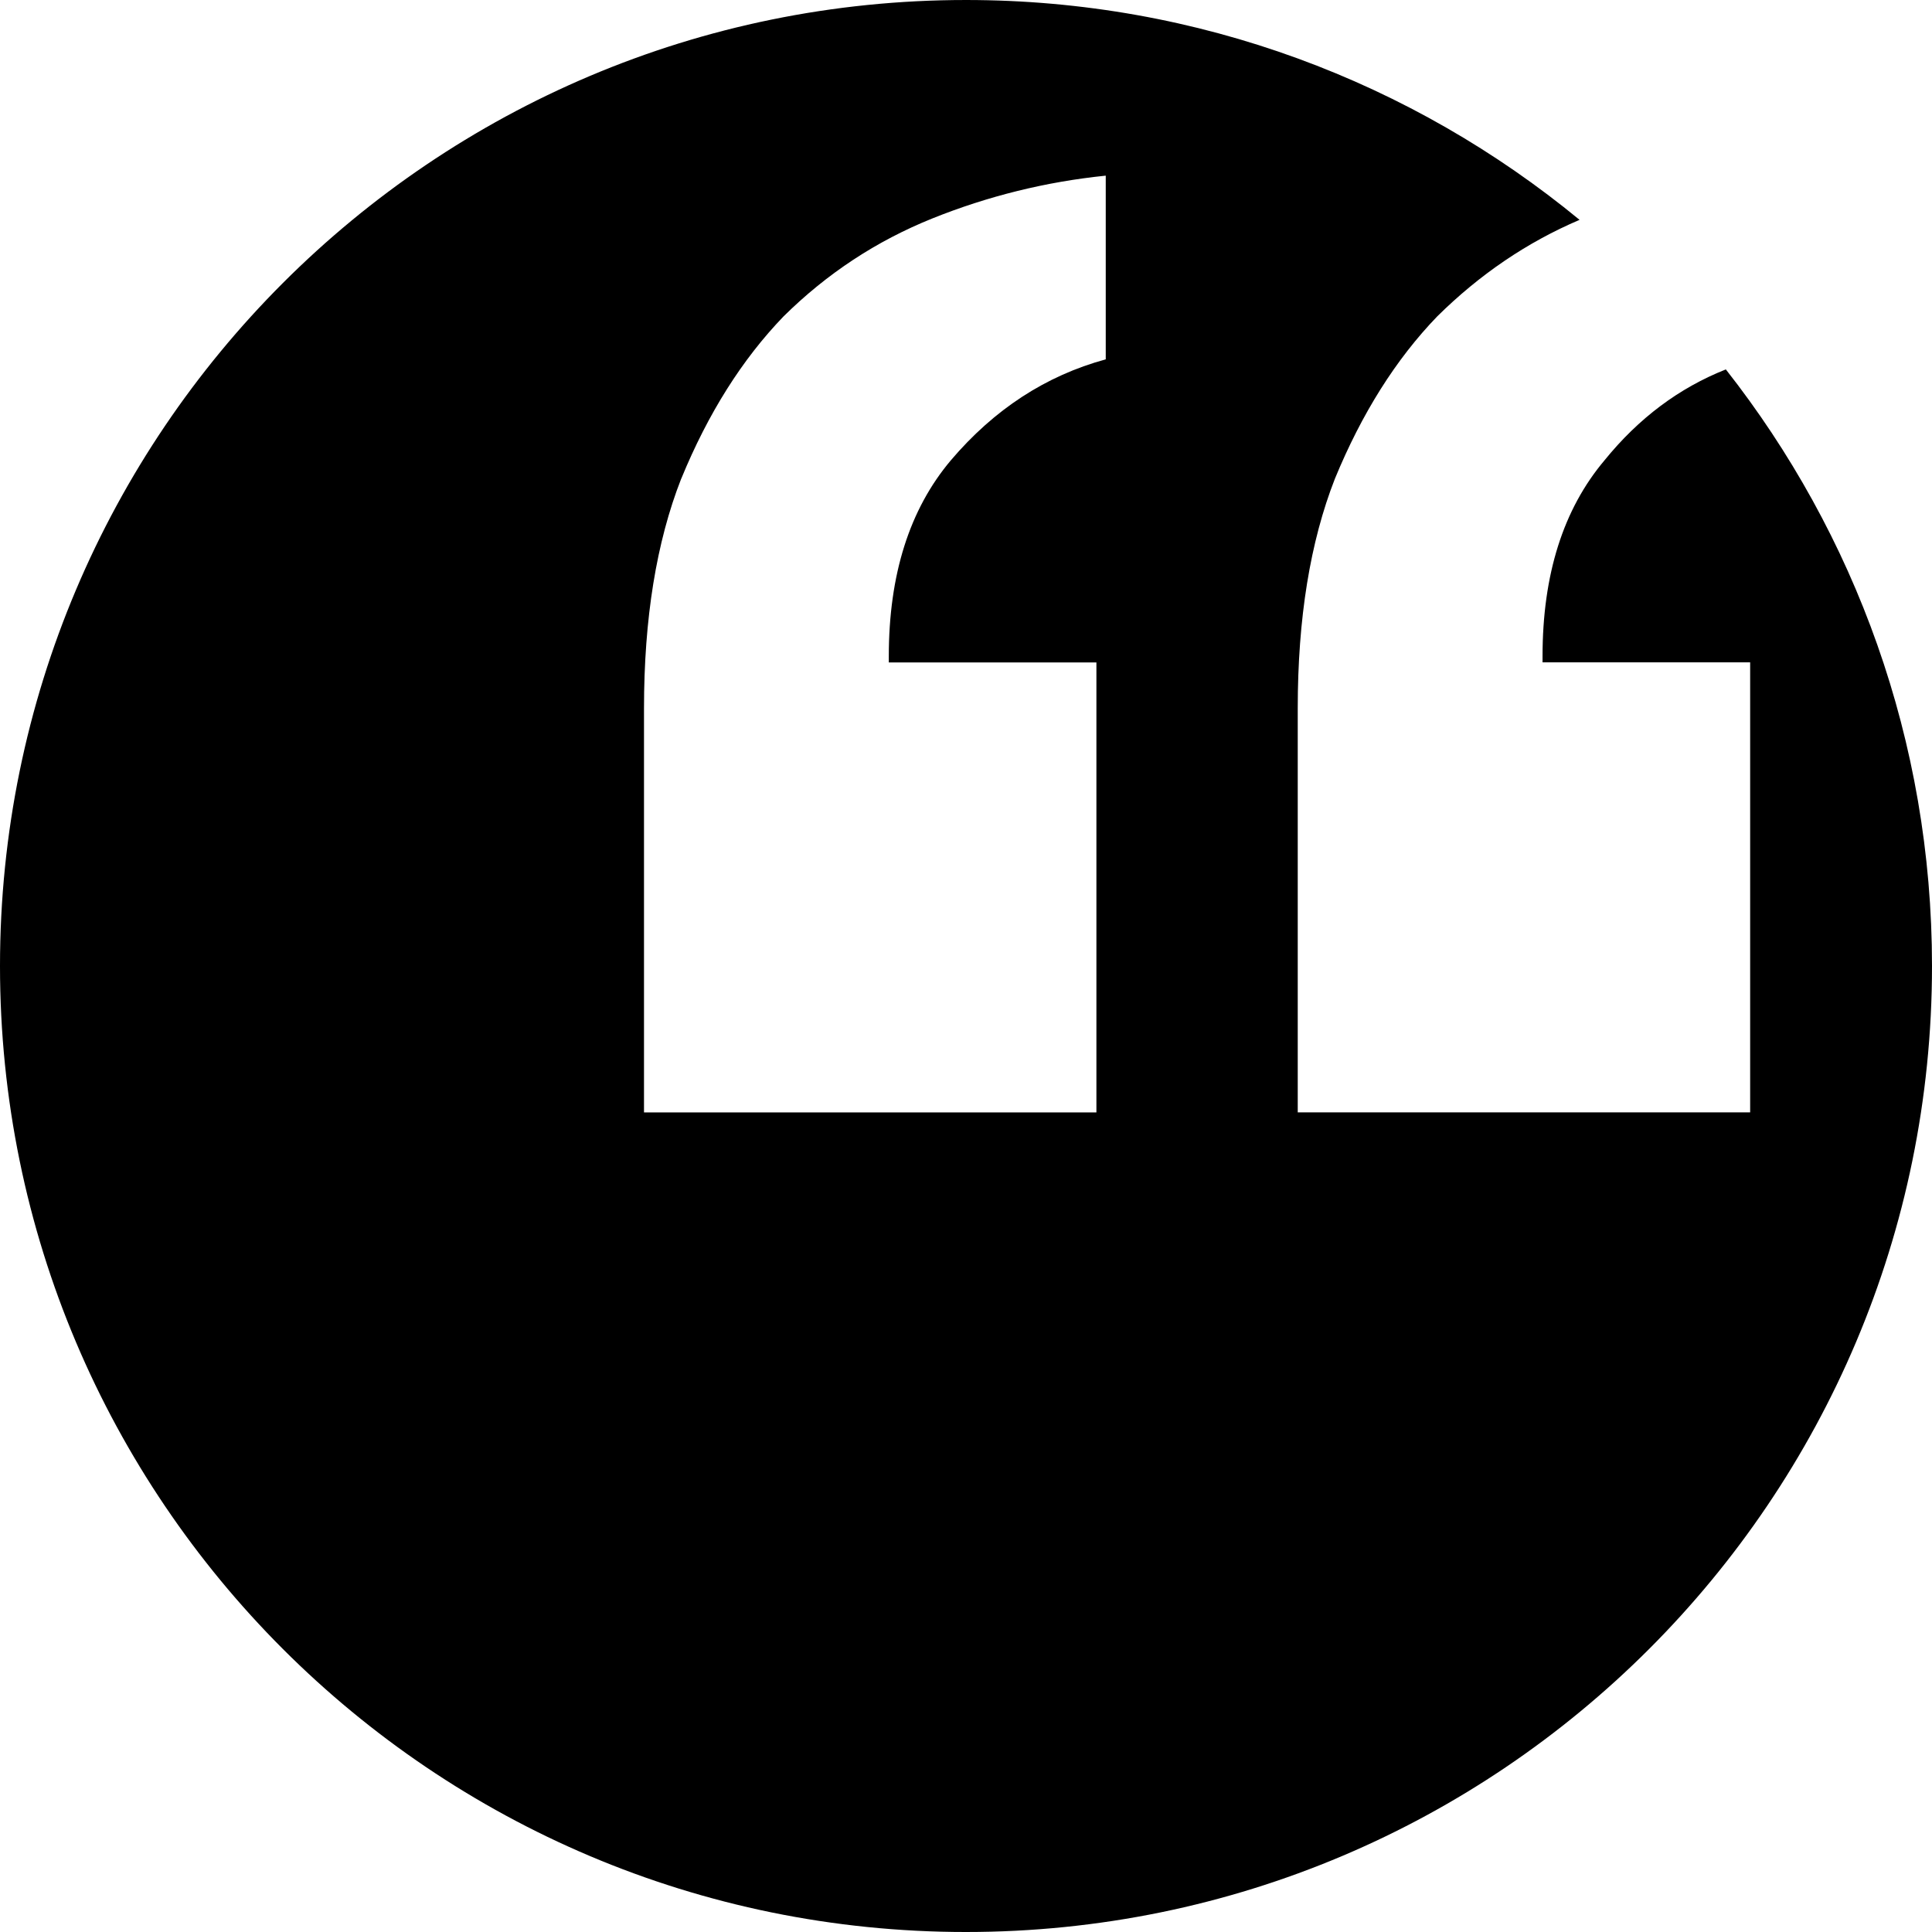 <svg fill="none" height="24" viewBox="0 0 24 24" width="24" xmlns="http://www.w3.org/2000/svg"><path clip-rule="evenodd" d="m12 24c6.627 0 12-5.373 12-12 0-2.797-.957-5.37-2.561-7.411-.581.23-1.083.606-1.507 1.129-.513.608-.77 1.42-.77 2.434v.076h2.579v5.59h-5.62v-5.02c0-1.115.154-2.066.462-2.852.334-.811.757-1.483 1.27-2.015.528-.522 1.117-.922 1.769-1.2-2.073-1.707-4.728-2.731-7.622-2.731-6.627 0-12 5.373-12 12 0 6.627 5.373 12 12 12zm-3.538-18.053c-.308.786-.462 1.737-.462 2.852v5.02h5.62v-5.59h-2.579v-.076c0-1.014.257-1.825.77-2.434.539-.634 1.18-1.052 1.925-1.255v-2.282c-.744.076-1.463.254-2.155.532-.693.279-1.309.684-1.848 1.217-.513.532-.937 1.204-1.27 2.015z" fill="currentColor" fill-rule="evenodd"/></svg>